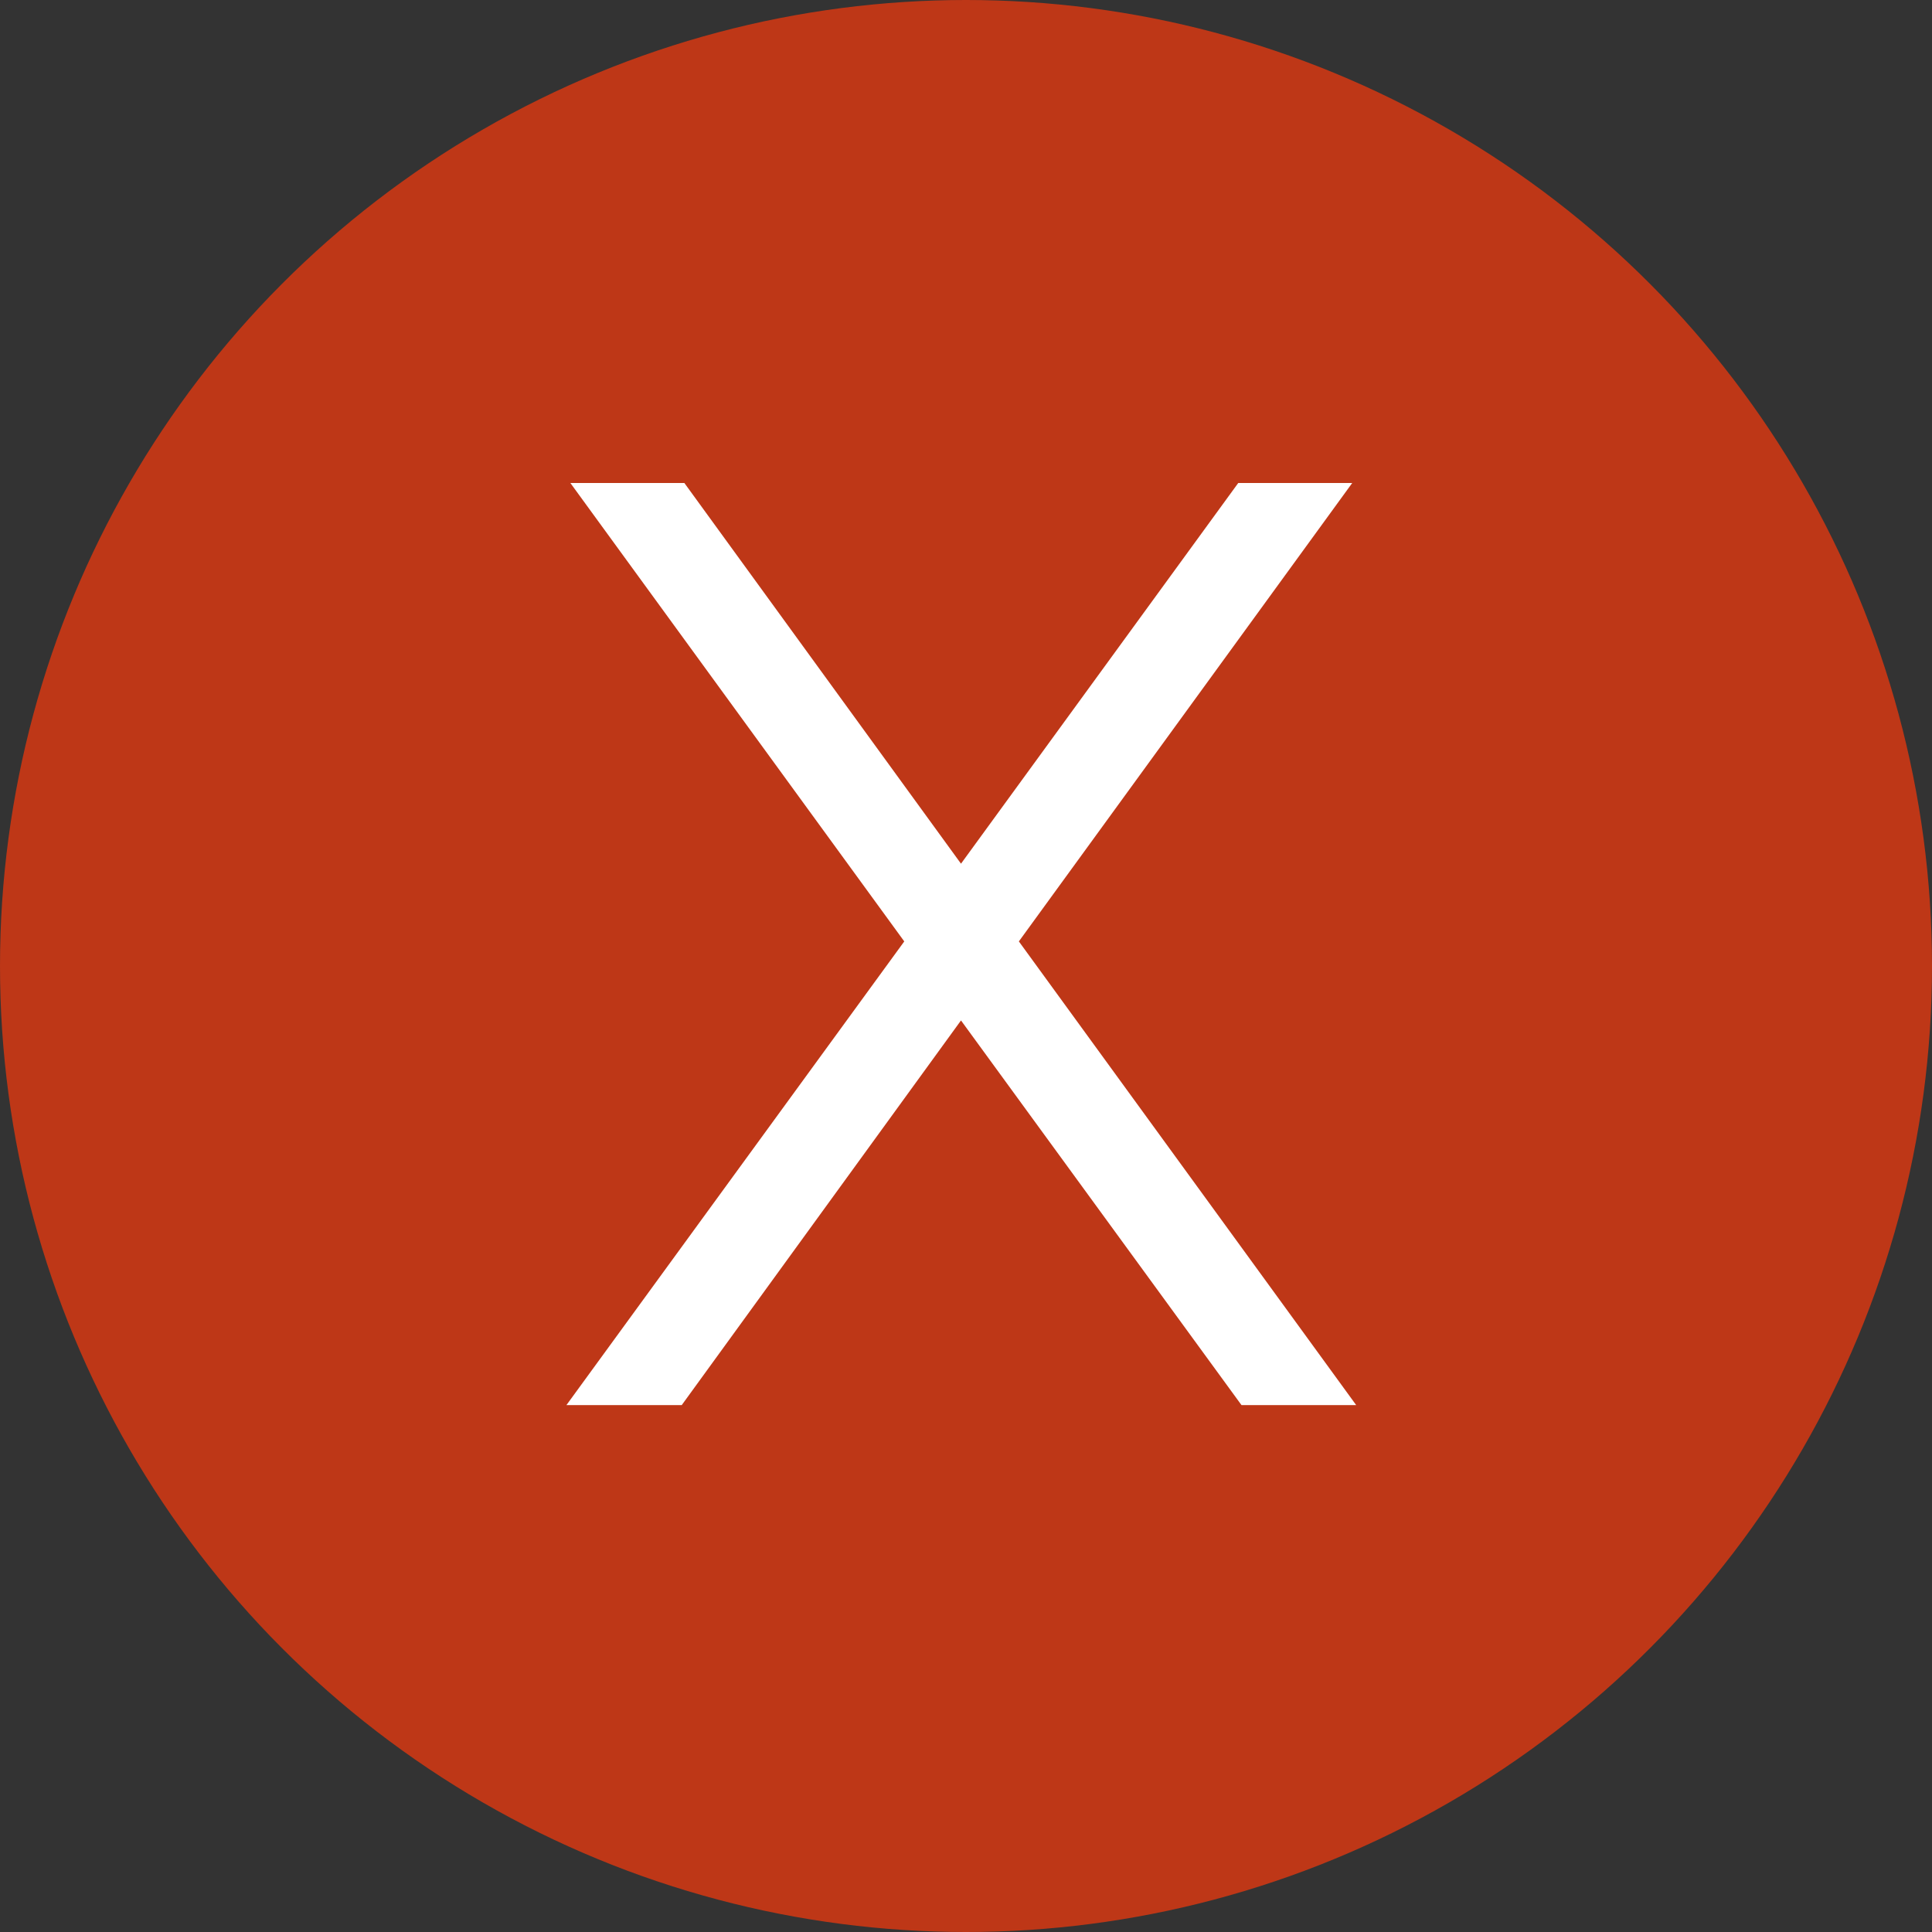 <svg width="22" height="22" viewBox="0 0 22 22" fill="none" xmlns="http://www.w3.org/2000/svg">
<rect x="0" y="0" width="22" height="22" fill="#333333" stroke="none"/>
<circle cx="11" cy="11" r="11" fill="#BE3717"/>
<path d="M6.45 16L10.297 10.72L6.495 5.5H7.793L10.943 9.835L14.1 5.5H15.398L11.602 10.72L15.443 16H14.137L10.943 11.62L7.763 16H6.45Z" fill="white"/>
</svg>

